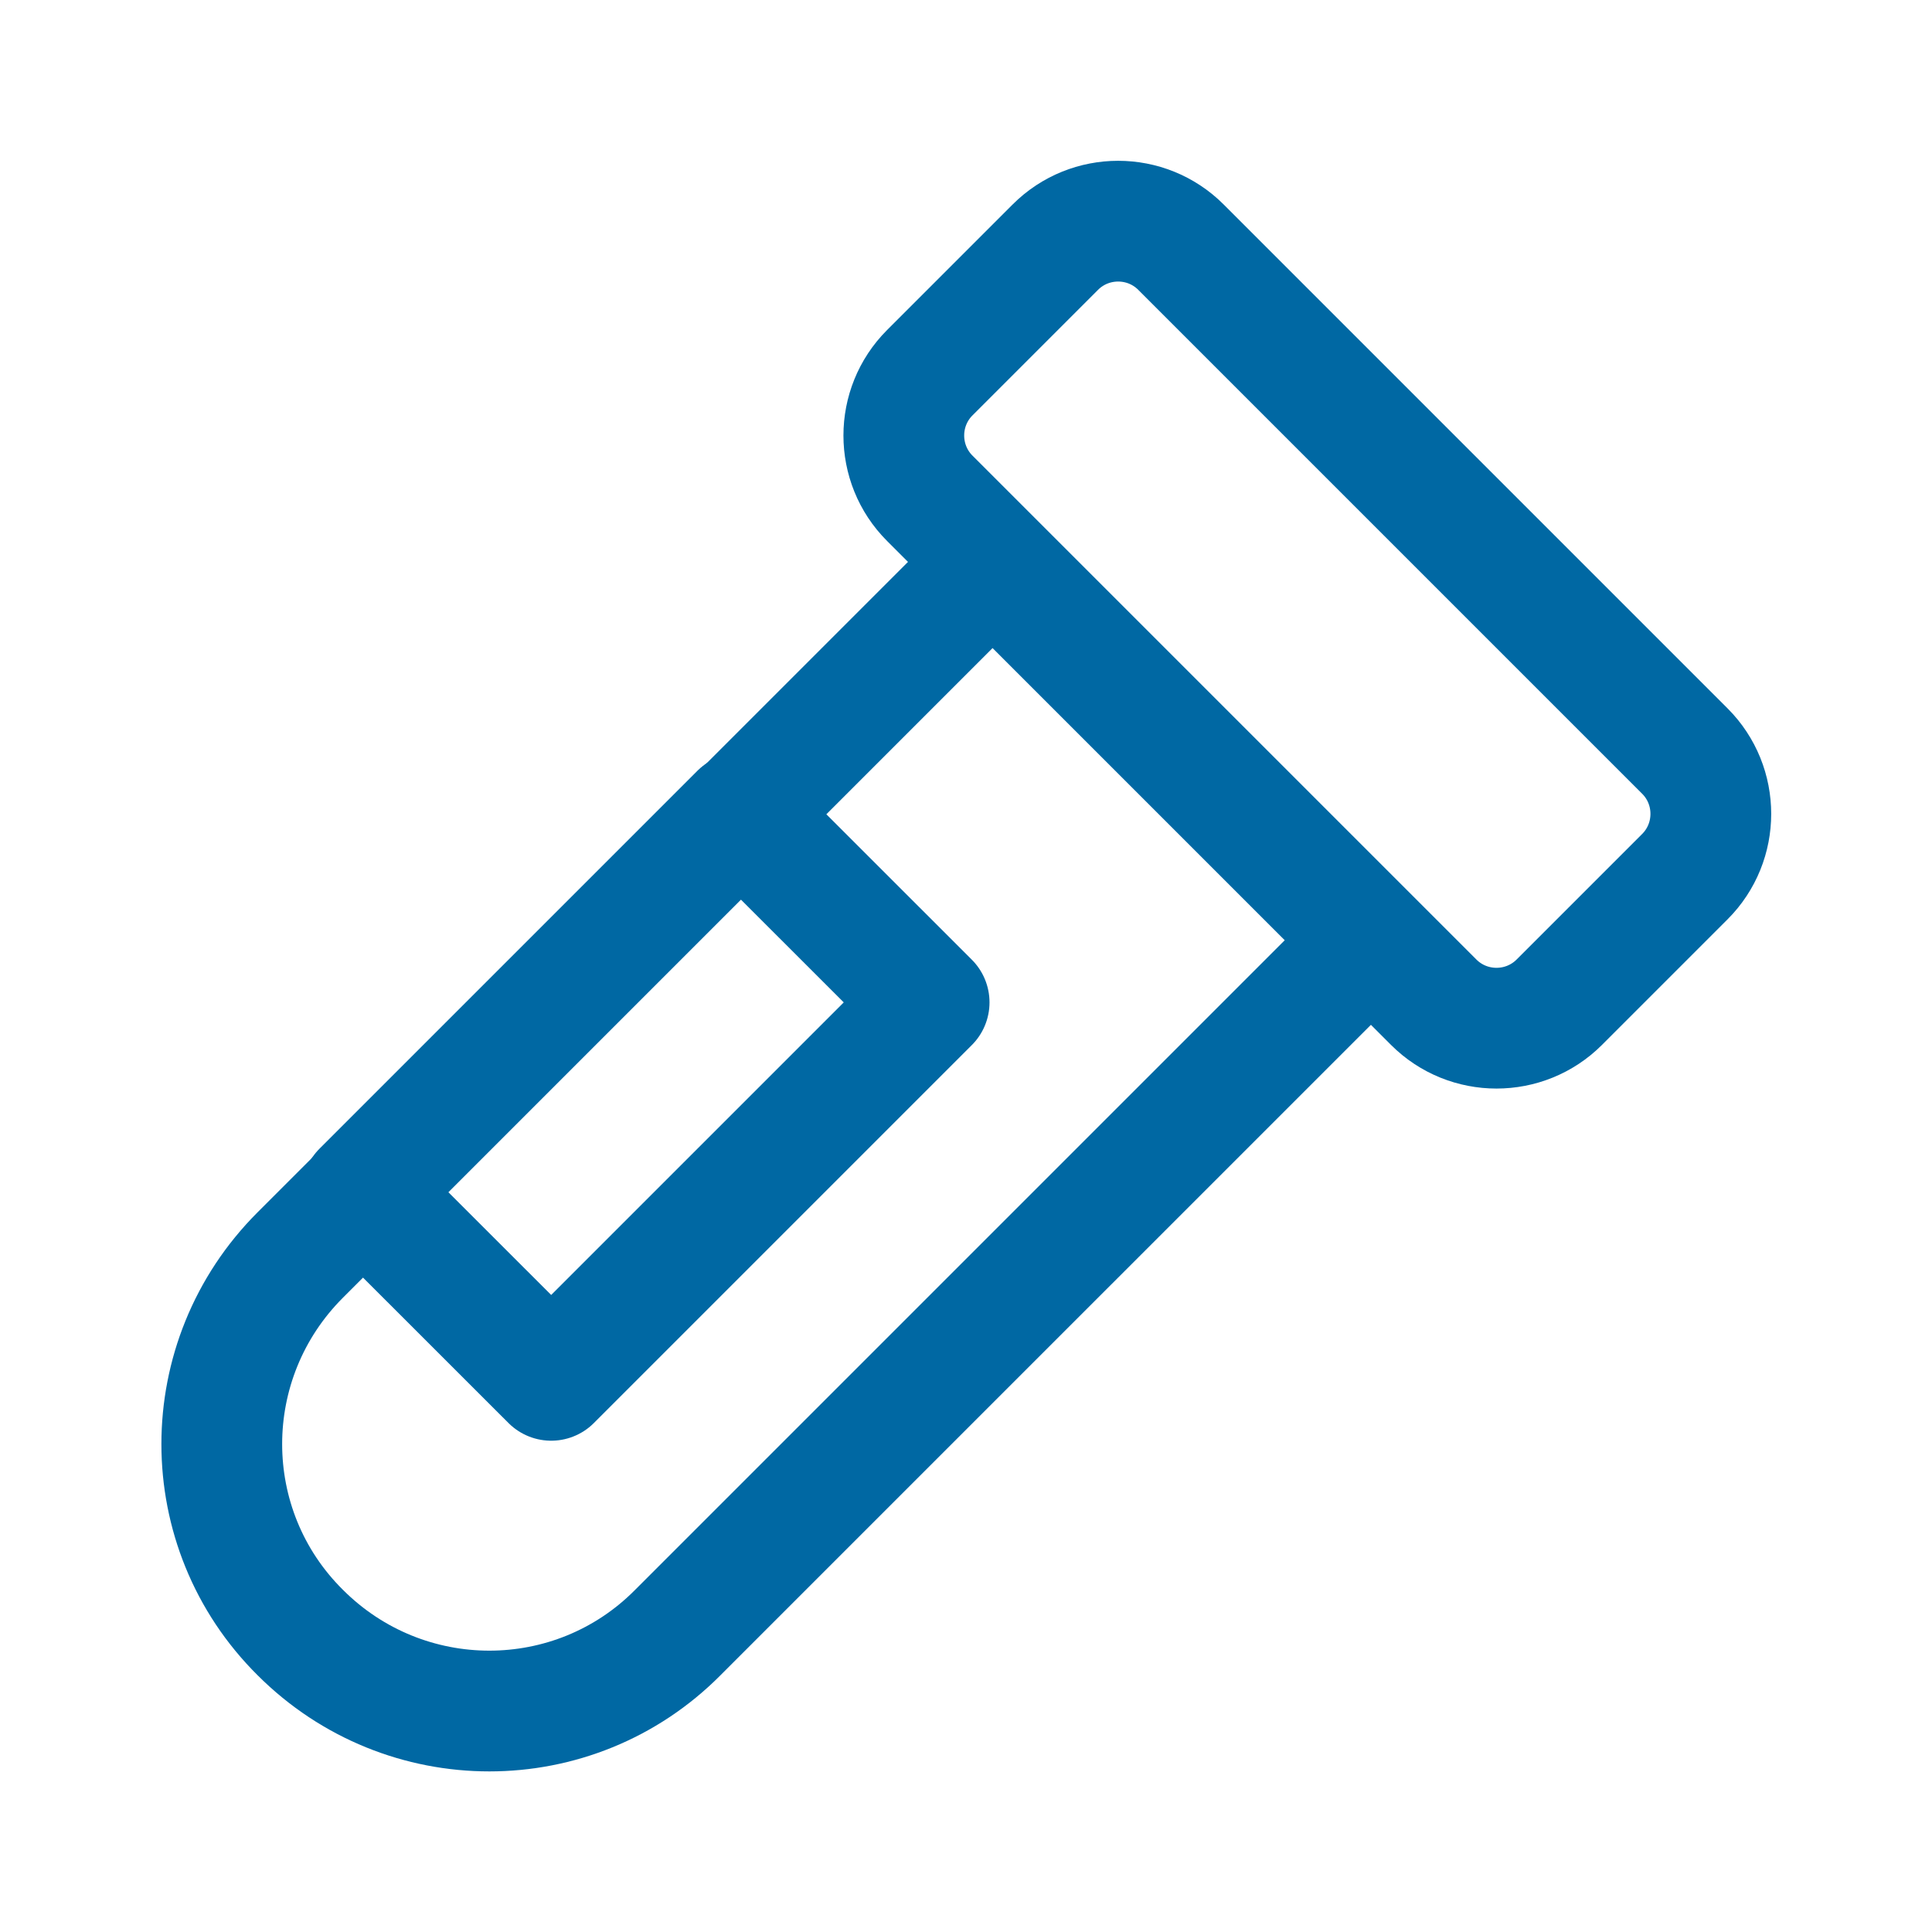 <svg width="24" height="24" viewBox="0 0 24 24" fill="none" xmlns="http://www.w3.org/2000/svg">
<g id="Item=Hormonal Balance">
<path id="Vector" d="M17.02 11.68L12.33 6.99L3.73 15.59C2.43 16.89 2.43 18.99 3.73 20.28C5.03 21.58 7.13 21.58 8.42 20.28L17.02 11.68Z" stroke="#0068A3" stroke-width="1.5" stroke-linecap="round" stroke-linejoin="round"/>
<path id="Vector_2" d="M20.93 9.33L14.67 3.07C14.24 2.64 13.54 2.64 13.11 3.07L11.55 4.63C11.12 5.06 11.12 5.76 11.55 6.19L17.81 12.45C18.24 12.88 18.94 12.88 19.37 12.45L20.93 10.89C21.36 10.46 21.36 9.76 20.93 9.33Z" stroke="#0068A3" stroke-width="1.5" stroke-linecap="round" stroke-linejoin="round"/>
<path id="Vector_3" d="M11.542 12.452L9.194 10.105L4.499 14.8L6.847 17.147L11.542 12.452Z" stroke="#0068A3" stroke-width="1.5" stroke-linecap="round" stroke-linejoin="round"/>
</g>
</svg>
